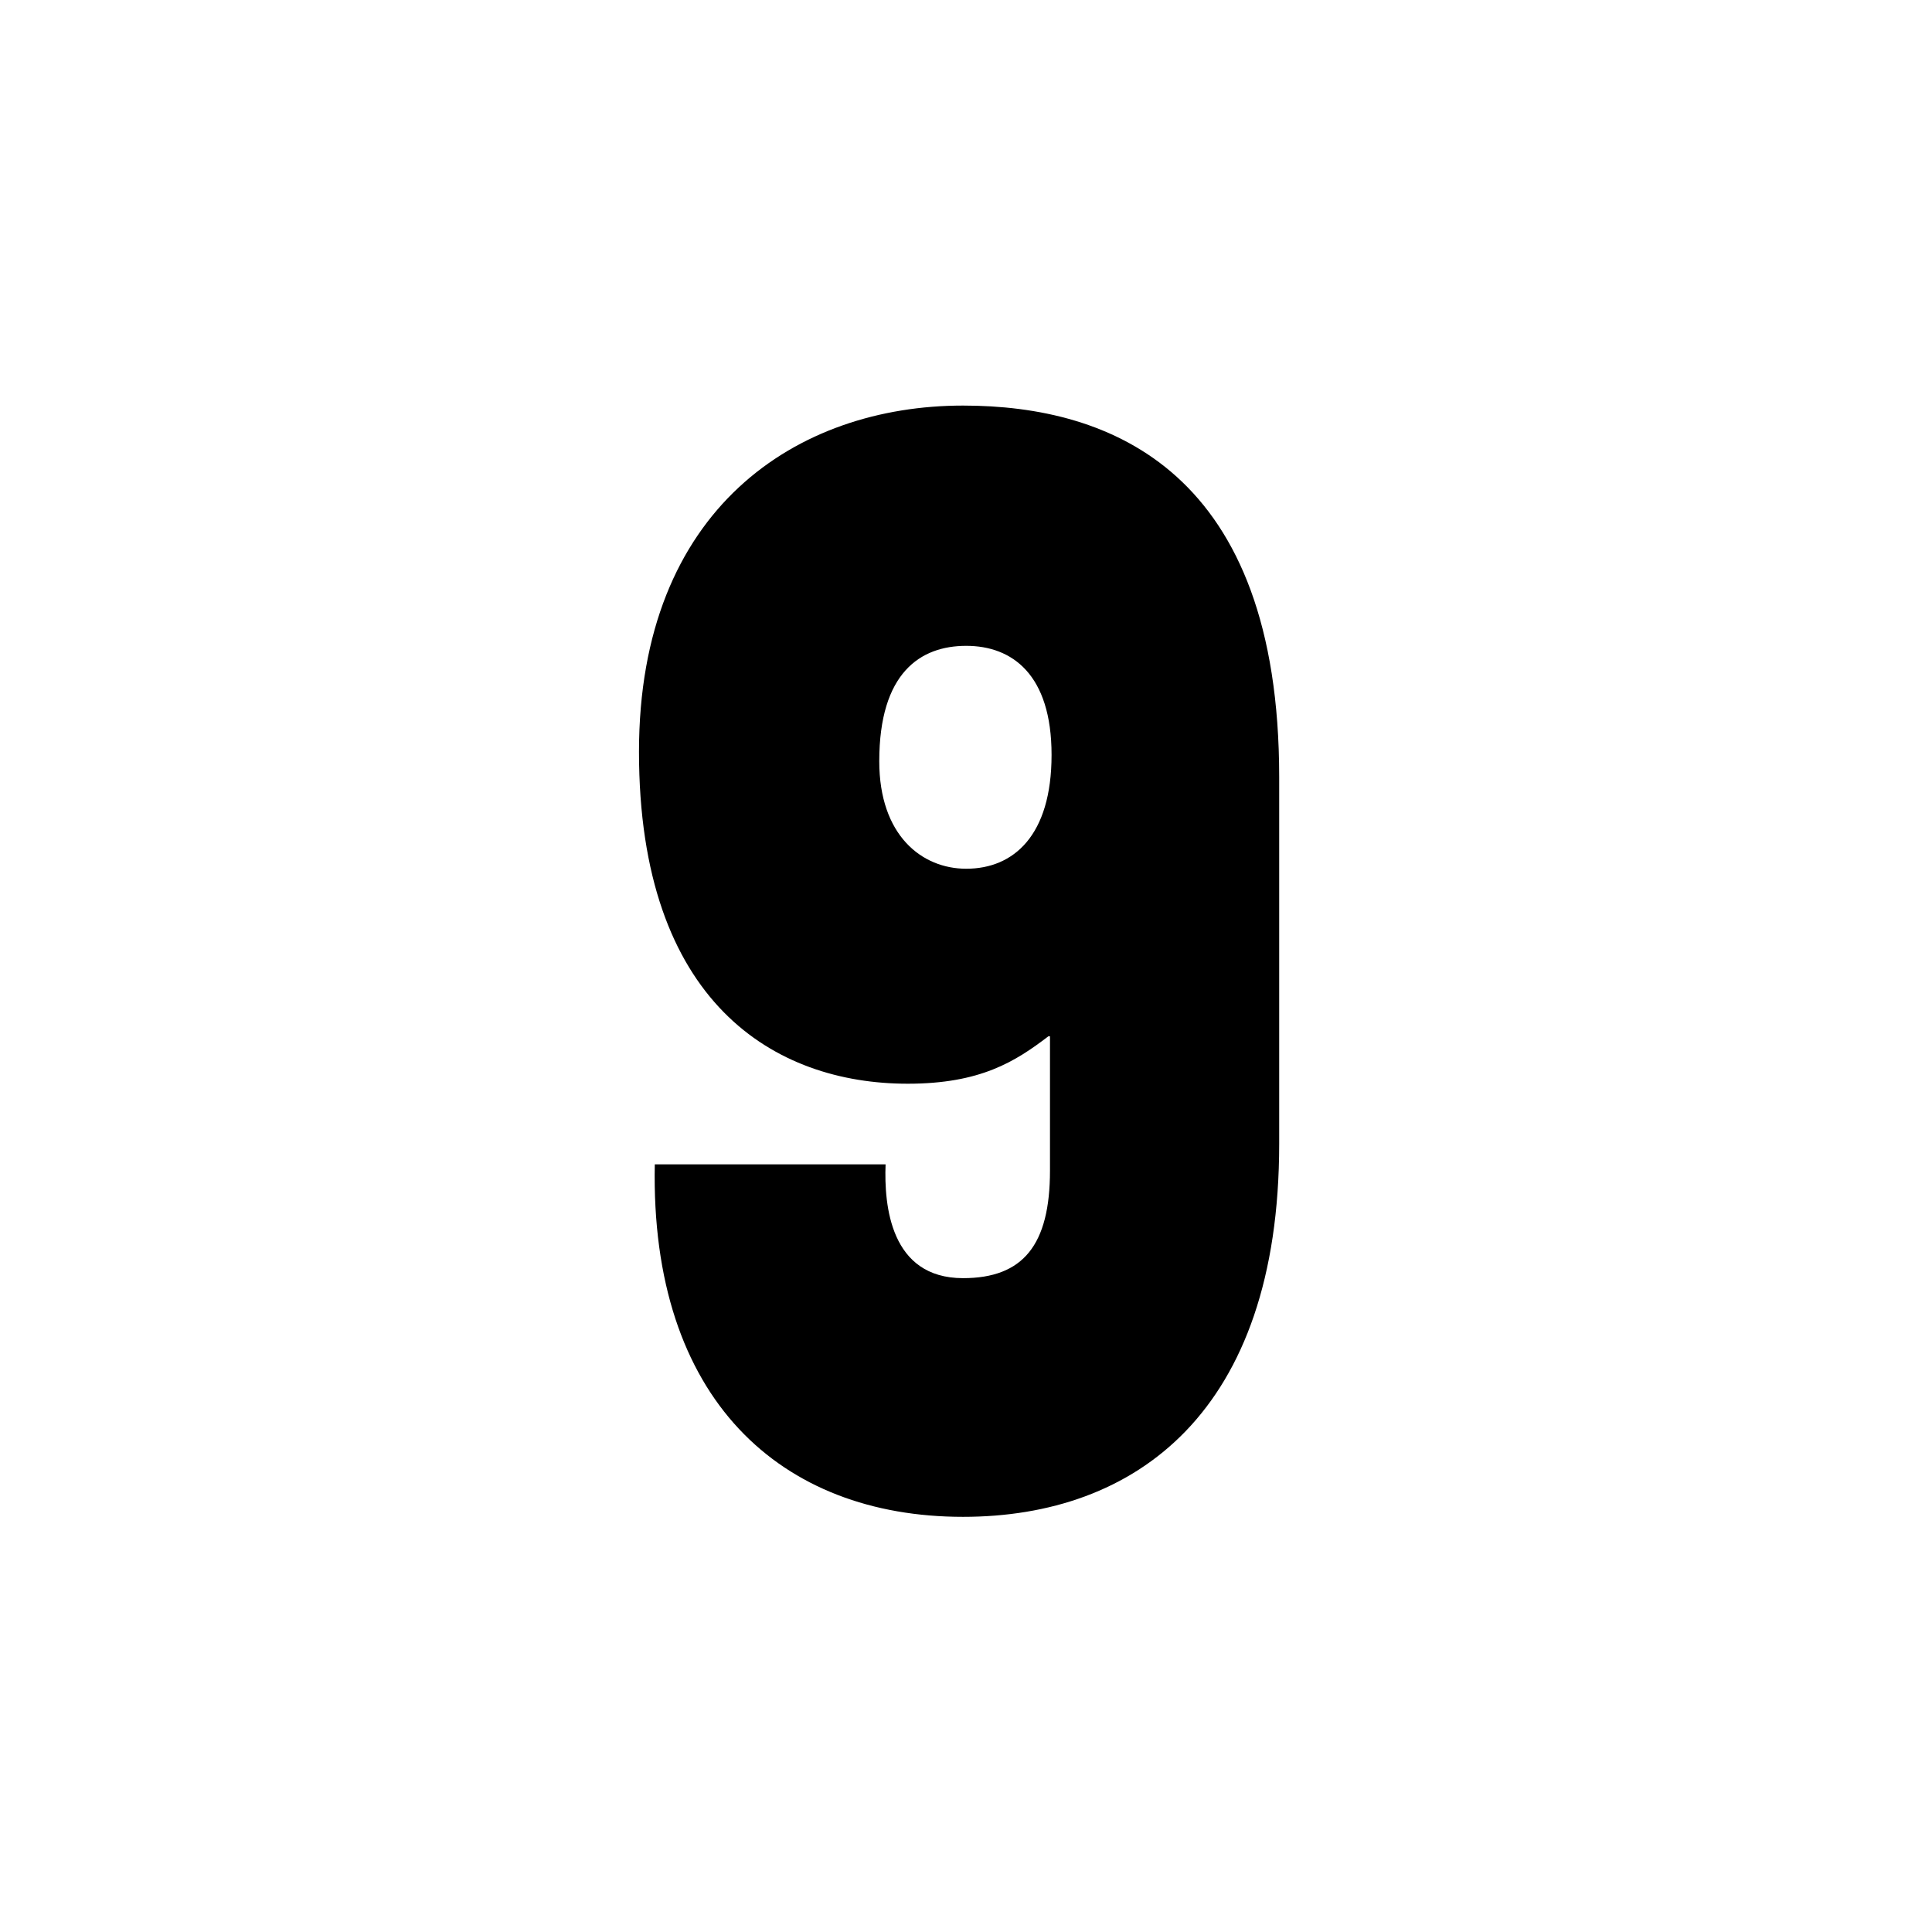 <svg width="160" height="160" viewBox="0 0 160 160" fill="none" xmlns="http://www.w3.org/2000/svg">
<path d="M79.755 33.588C66.009 33.588 52.918 42.097 52.918 62.257C52.918 83.072 64.177 89.749 75.173 89.749C81.195 89.749 84.075 87.916 86.824 85.821H86.955V96.949C86.955 103.102 84.73 105.851 79.755 105.851C73.733 105.851 73.21 99.829 73.34 96.425H54.227C53.835 115.931 64.7 125.618 79.755 125.618C94.024 125.618 105.937 116.978 105.937 94.723V64.352C105.937 39.086 92.061 33.588 79.755 33.588ZM80.017 71.945C76.351 71.945 72.817 69.196 72.817 63.043C72.817 55.712 76.221 53.486 80.017 53.486C83.813 53.486 87.086 55.843 87.086 62.519C87.086 69.196 83.944 71.945 80.017 71.945Z" fill="black"/>
</svg>
